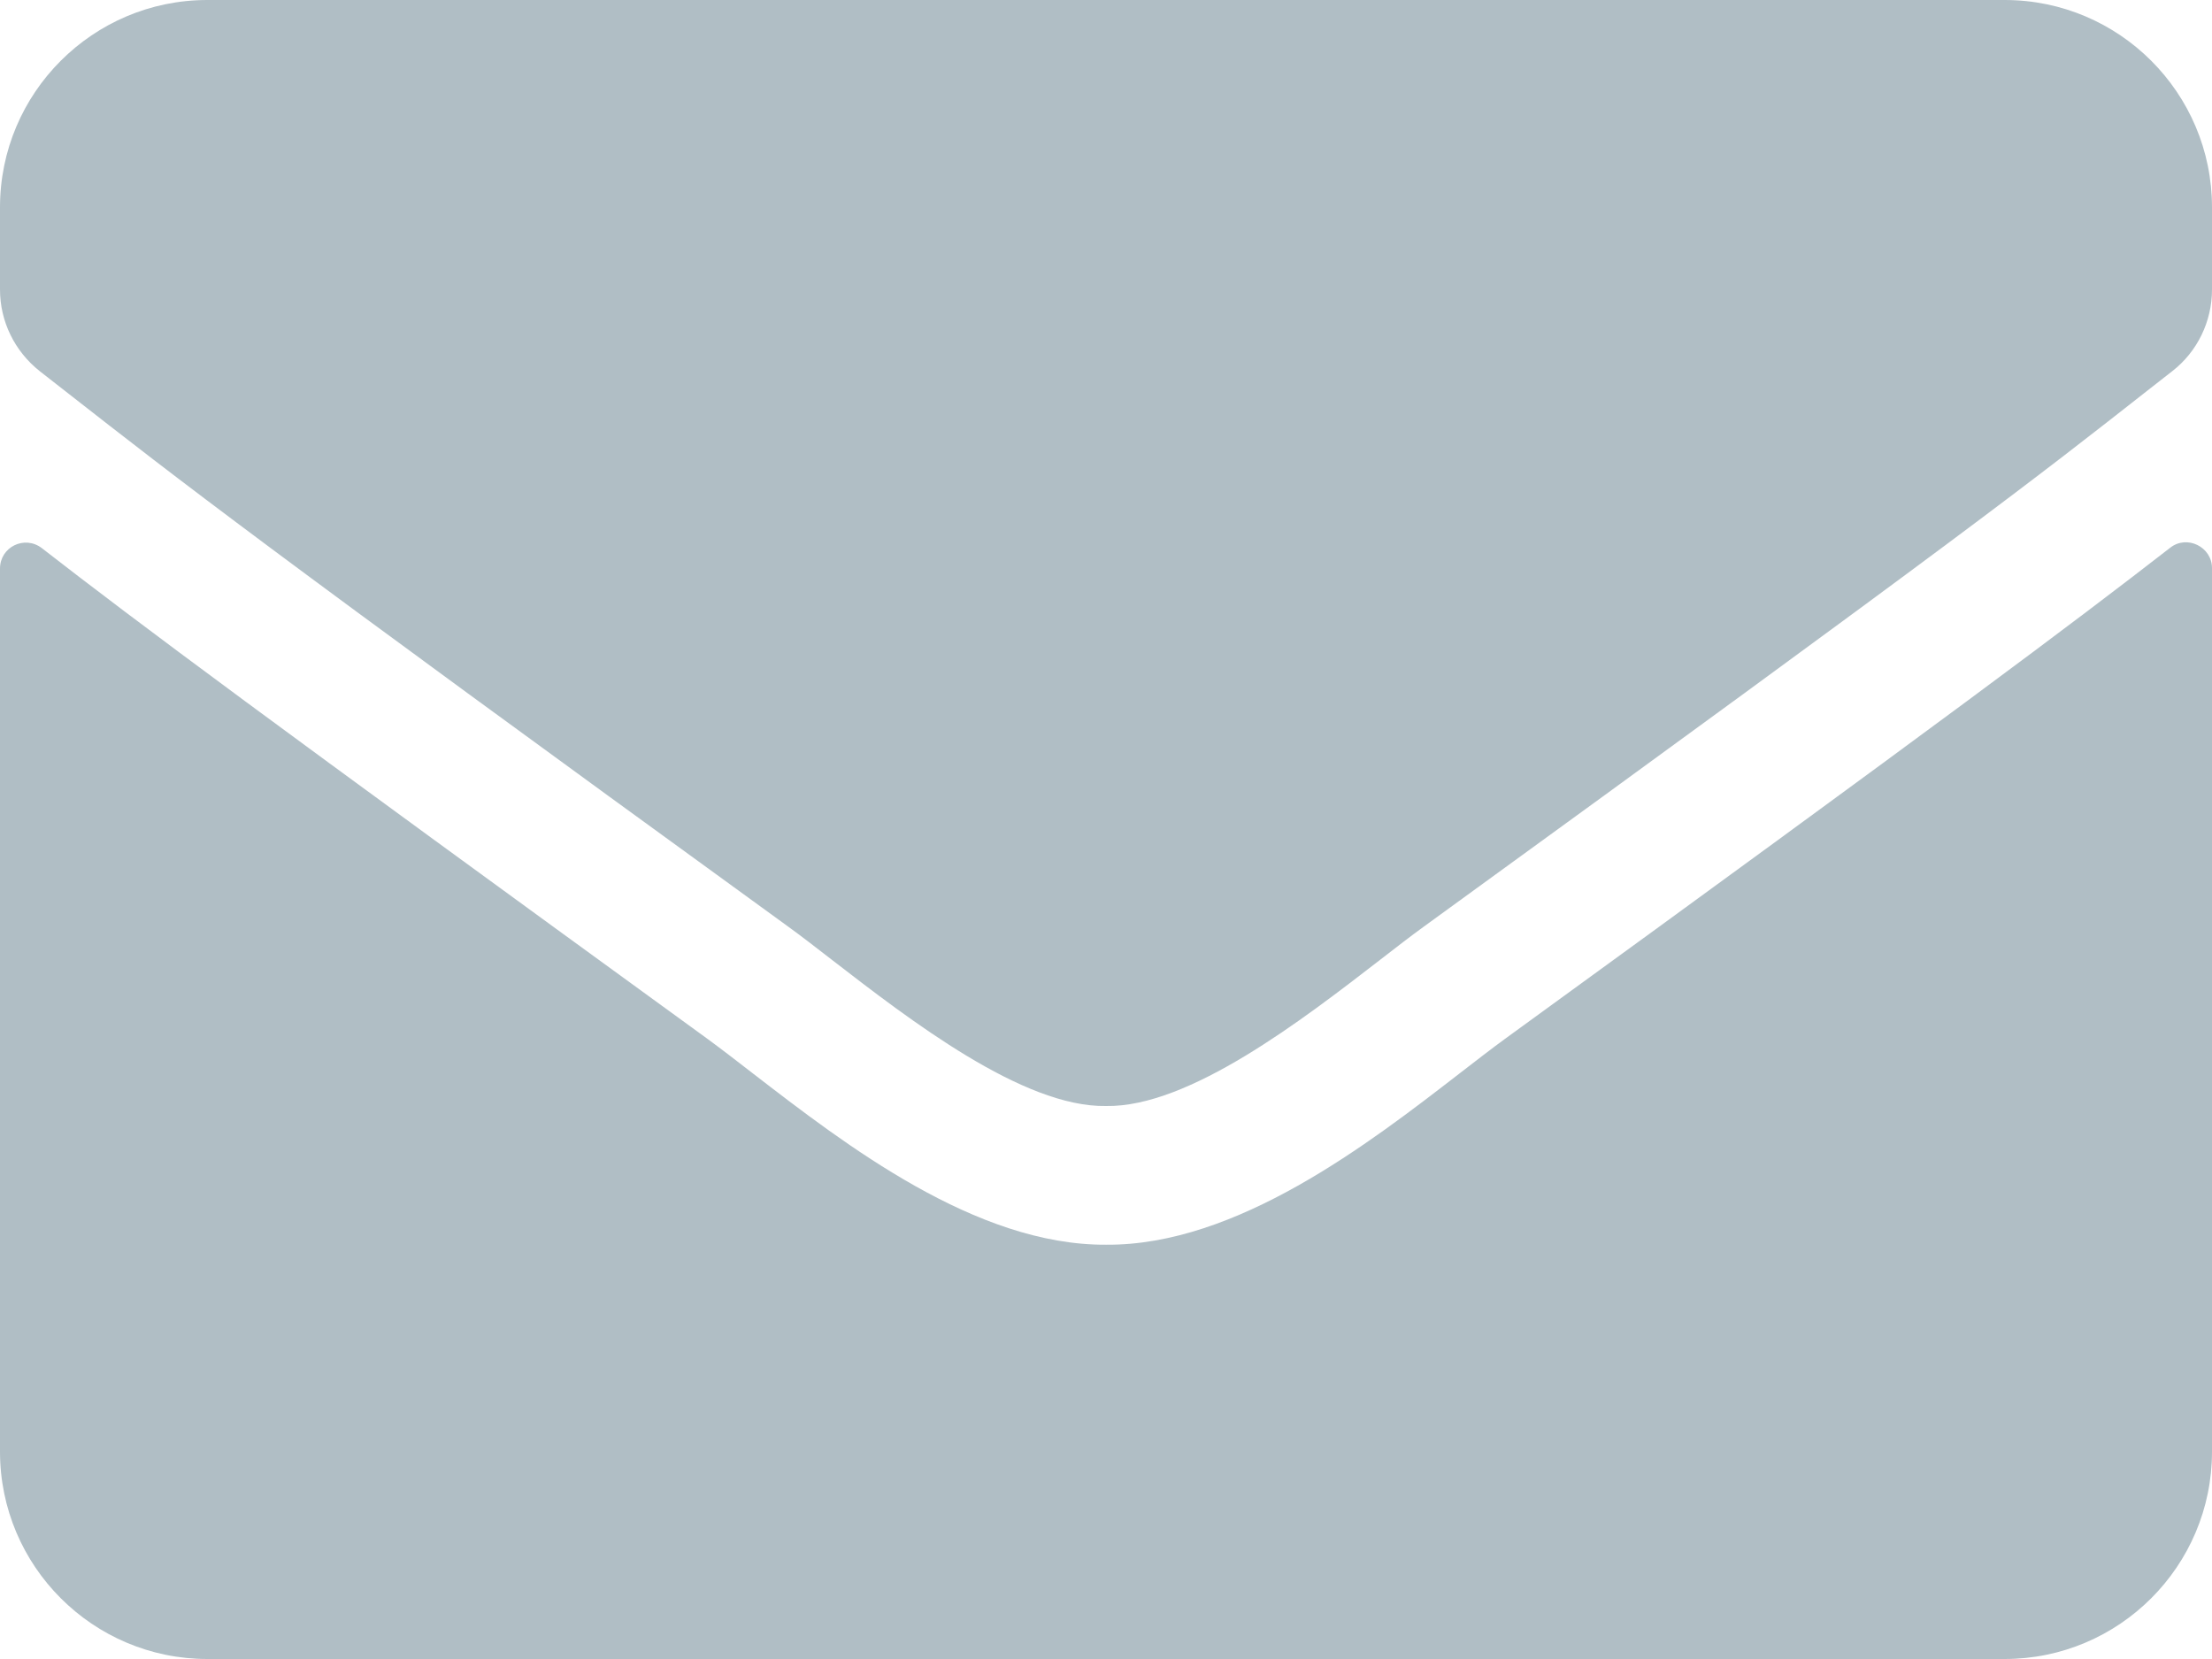 <?xml version="1.0" encoding="UTF-8" standalone="no"?>
<!DOCTYPE svg PUBLIC "-//W3C//DTD SVG 1.1//EN" "http://www.w3.org/Graphics/SVG/1.1/DTD/svg11.dtd">
<svg xmlns="http://www.w3.org/2000/svg" xmlns:xlink="http://www.w3.org/1999/xlink" version="1.1" width="24pt" height="18pt" viewBox="0 0 24 18">
<g enable-background="new">
<path transform="matrix(1,0,0,-1,0,18)" d="M 14.974 7.586 C 14.131 6.935 12.901 5.984 12 6 C 11.099 5.984 9.869 6.935 9.026 7.586 C 8.852 7.721 8.694 7.843 8.559 7.941 C 2.794 12.124 1.966 12.773 .733 13.737 C .636 13.813 .536 13.891 .431 13.973 C .159 14.189 0 14.512 0 14.859 L 0 15.75 C 0 16.992 1.008 18 2.25 18 L 21.75 18 C 22.992 18 24 16.992 24 15.75 L 24 14.859 C 24 14.512 23.841 14.184 23.569 13.973 C 23.488 13.91 23.411 13.85 23.335 13.79 C 22.063 12.791 21.312 12.202 15.441 7.941 C 15.306 7.843 15.148 7.721 14.974 7.586 Z M 24 11.836 C 24 12.066 23.728 12.202 23.545 12.056 C 22.495 11.241 21.108 10.2 16.327 6.727 C 16.182 6.621 16.019 6.495 15.842 6.358 C 14.857 5.596 13.418 4.483 12 4.495 C 10.588 4.487 9.173 5.579 8.172 6.351 C 7.994 6.489 7.828 6.617 7.678 6.727 C 2.897 10.2 1.505 11.236 .455 12.052 C .267 12.197 0 12.066 0 11.831 L 0 2.25 C 0 1.008 1.008 0 2.25 0 L 21.75 0 C 22.992 0 24 1.008 24 2.25 L 24 11.836 Z " fill="#b0bec5" fill-rule="evenodd"/>
</g>
</svg>
